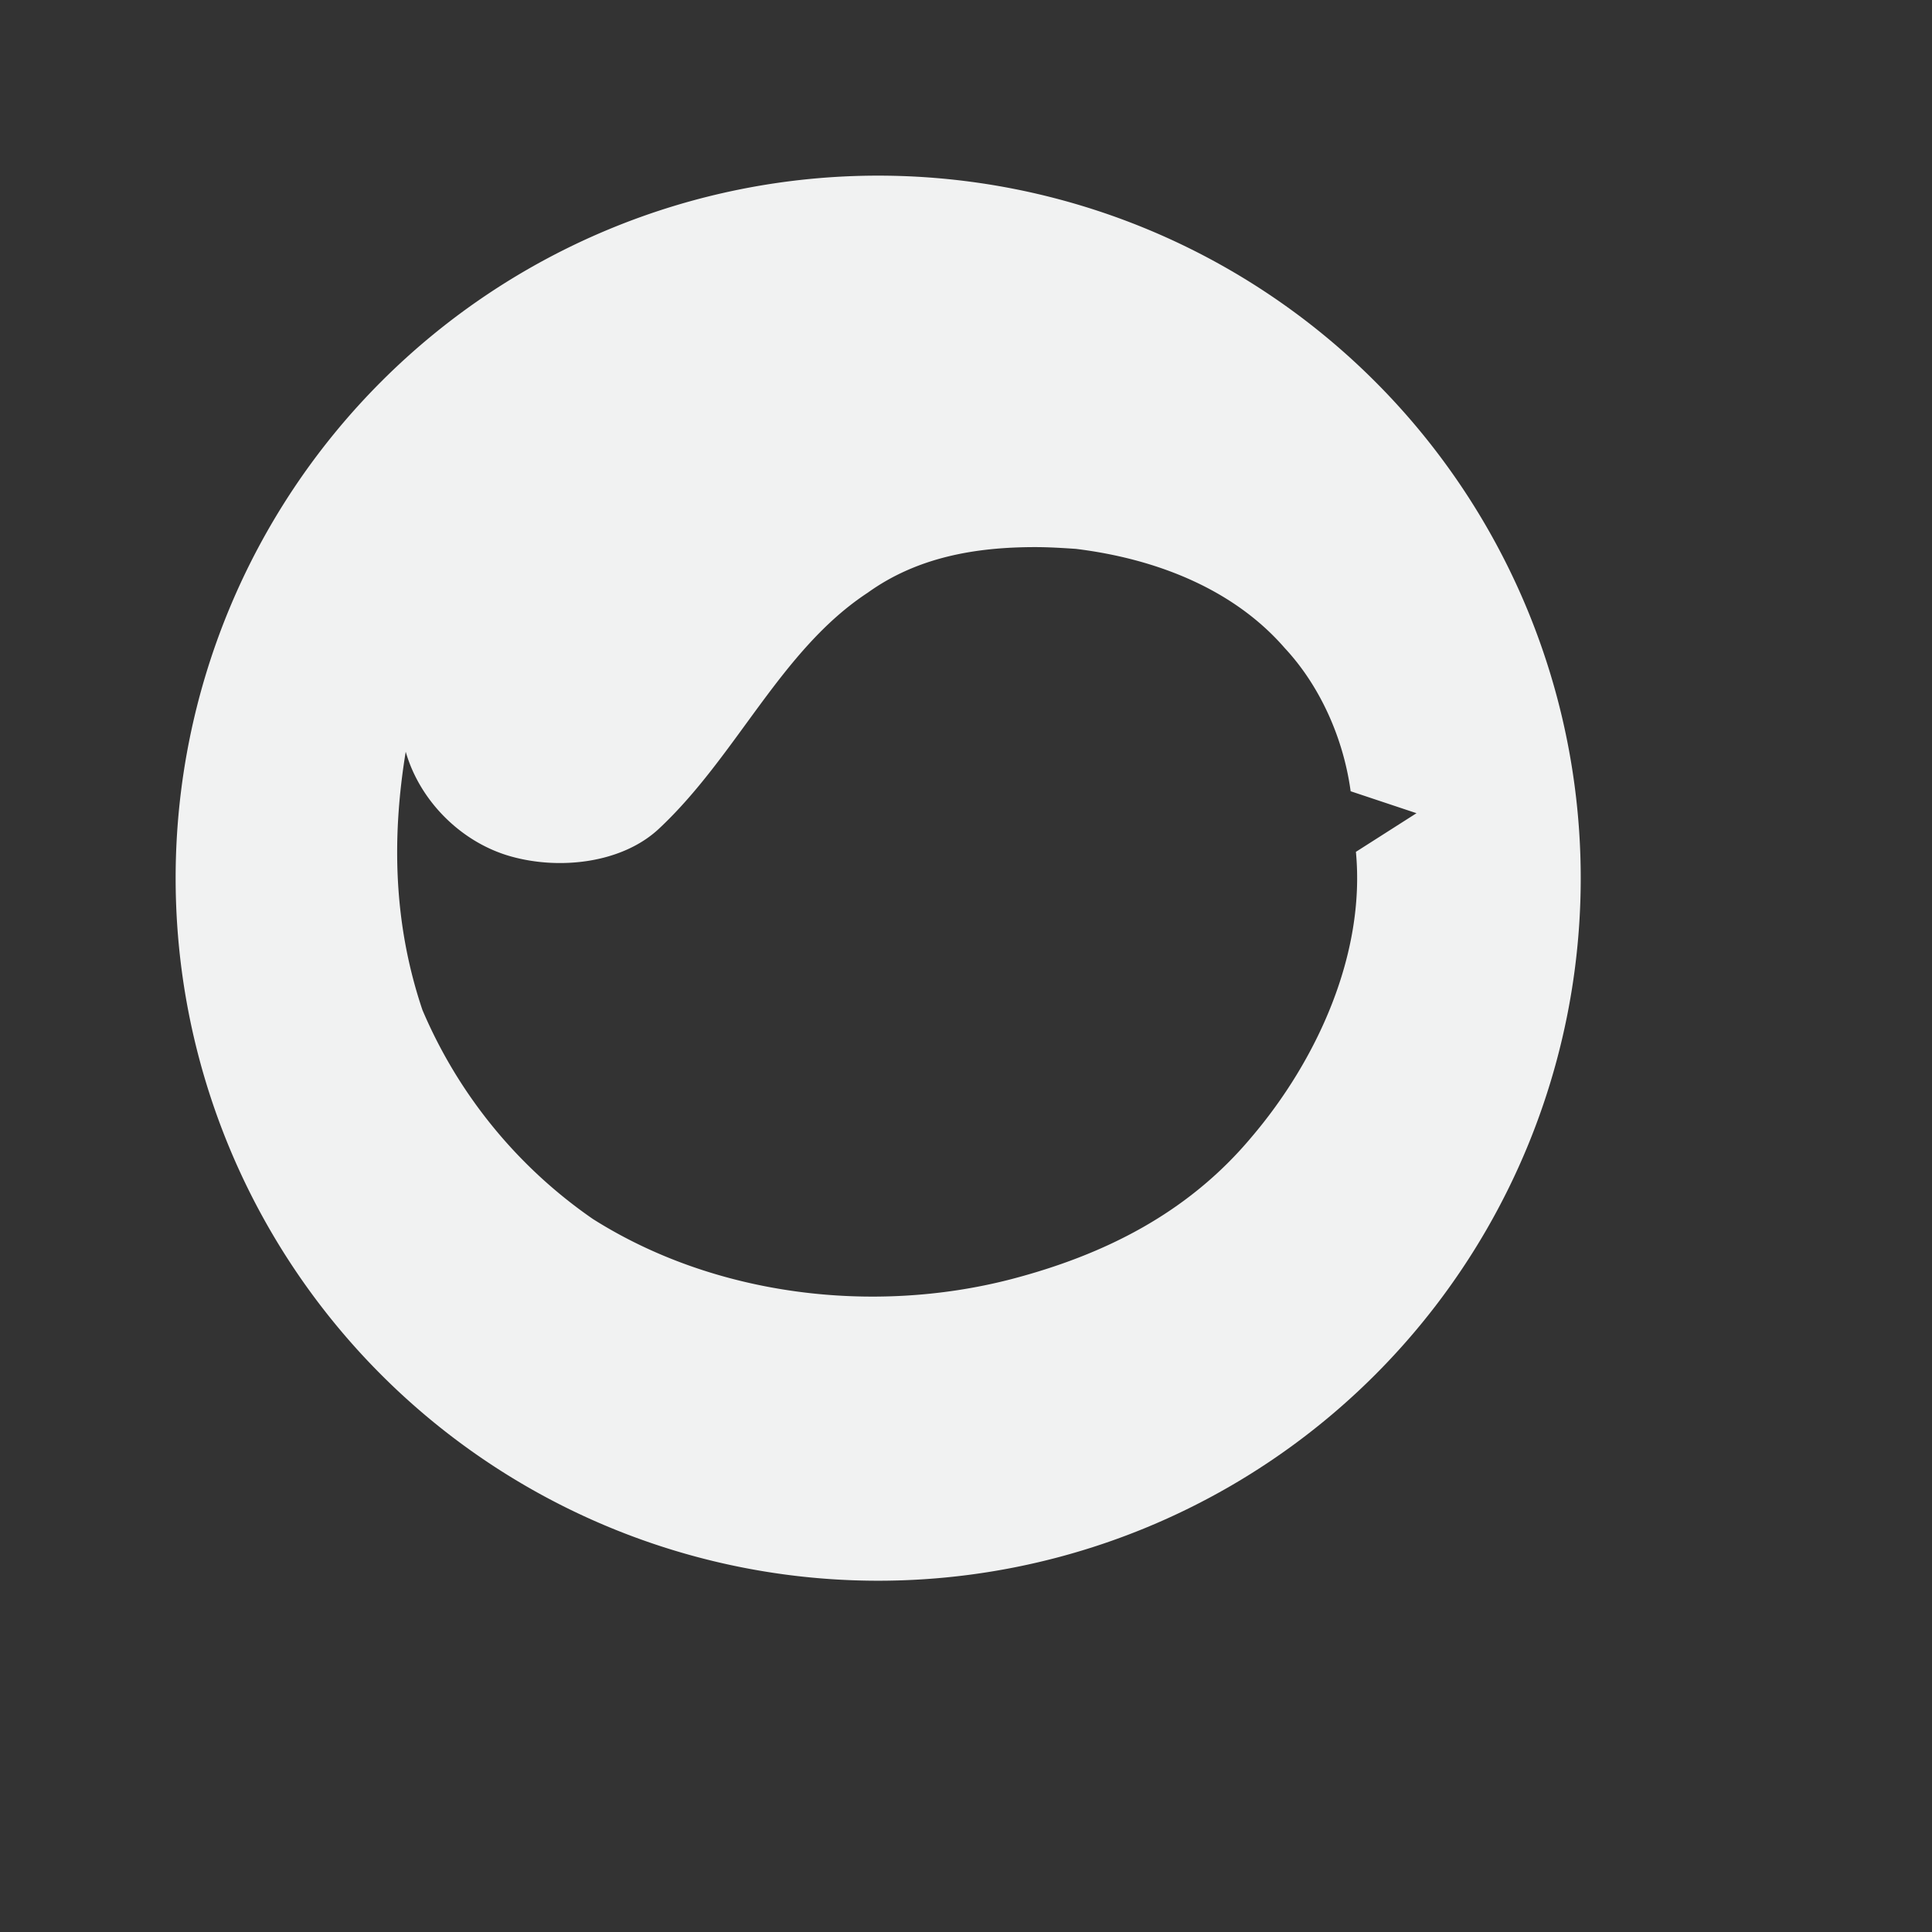 <svg xmlns="http://www.w3.org/2000/svg" version="1.1" viewBox="-2 -2 22 22"><rect x="-2" y="-2" width="22" height="22" fill="#333333" stroke="none"/><path d="m8 0a8 8 0 0 0 -8 8 8 8 0 0 0 8 8 8 8 0 0 0 8 -8 8 8 0 0 0 -8 -8m1.79 4.23c0.15 0 0.31 0.01 0.46 0.02 0.9 0.11 1.79 0.45 2.38 1.13 0.41 0.44 0.67 1.04 0.75 1.63l0.75 0.25-0.69 0.44c0.11 1.16-0.44 2.37-1.19 3.25-0.72 0.86-1.67 1.34-2.75 1.62-1.56 0.4-3.36 0.19-4.75-0.69a5.51 5.51 0 0 1 -1.94 -2.38c-0.33-0.98-0.35-1.96-0.19-2.94 0.16 0.56 0.63 1.03 1.19 1.19s1.27 0.08 1.69-0.31c0.89-0.83 1.39-2.04 2.38-2.69 0.57-0.41 1.24-0.52 1.91-0.52" fill="#f1f2f2"/></svg>
